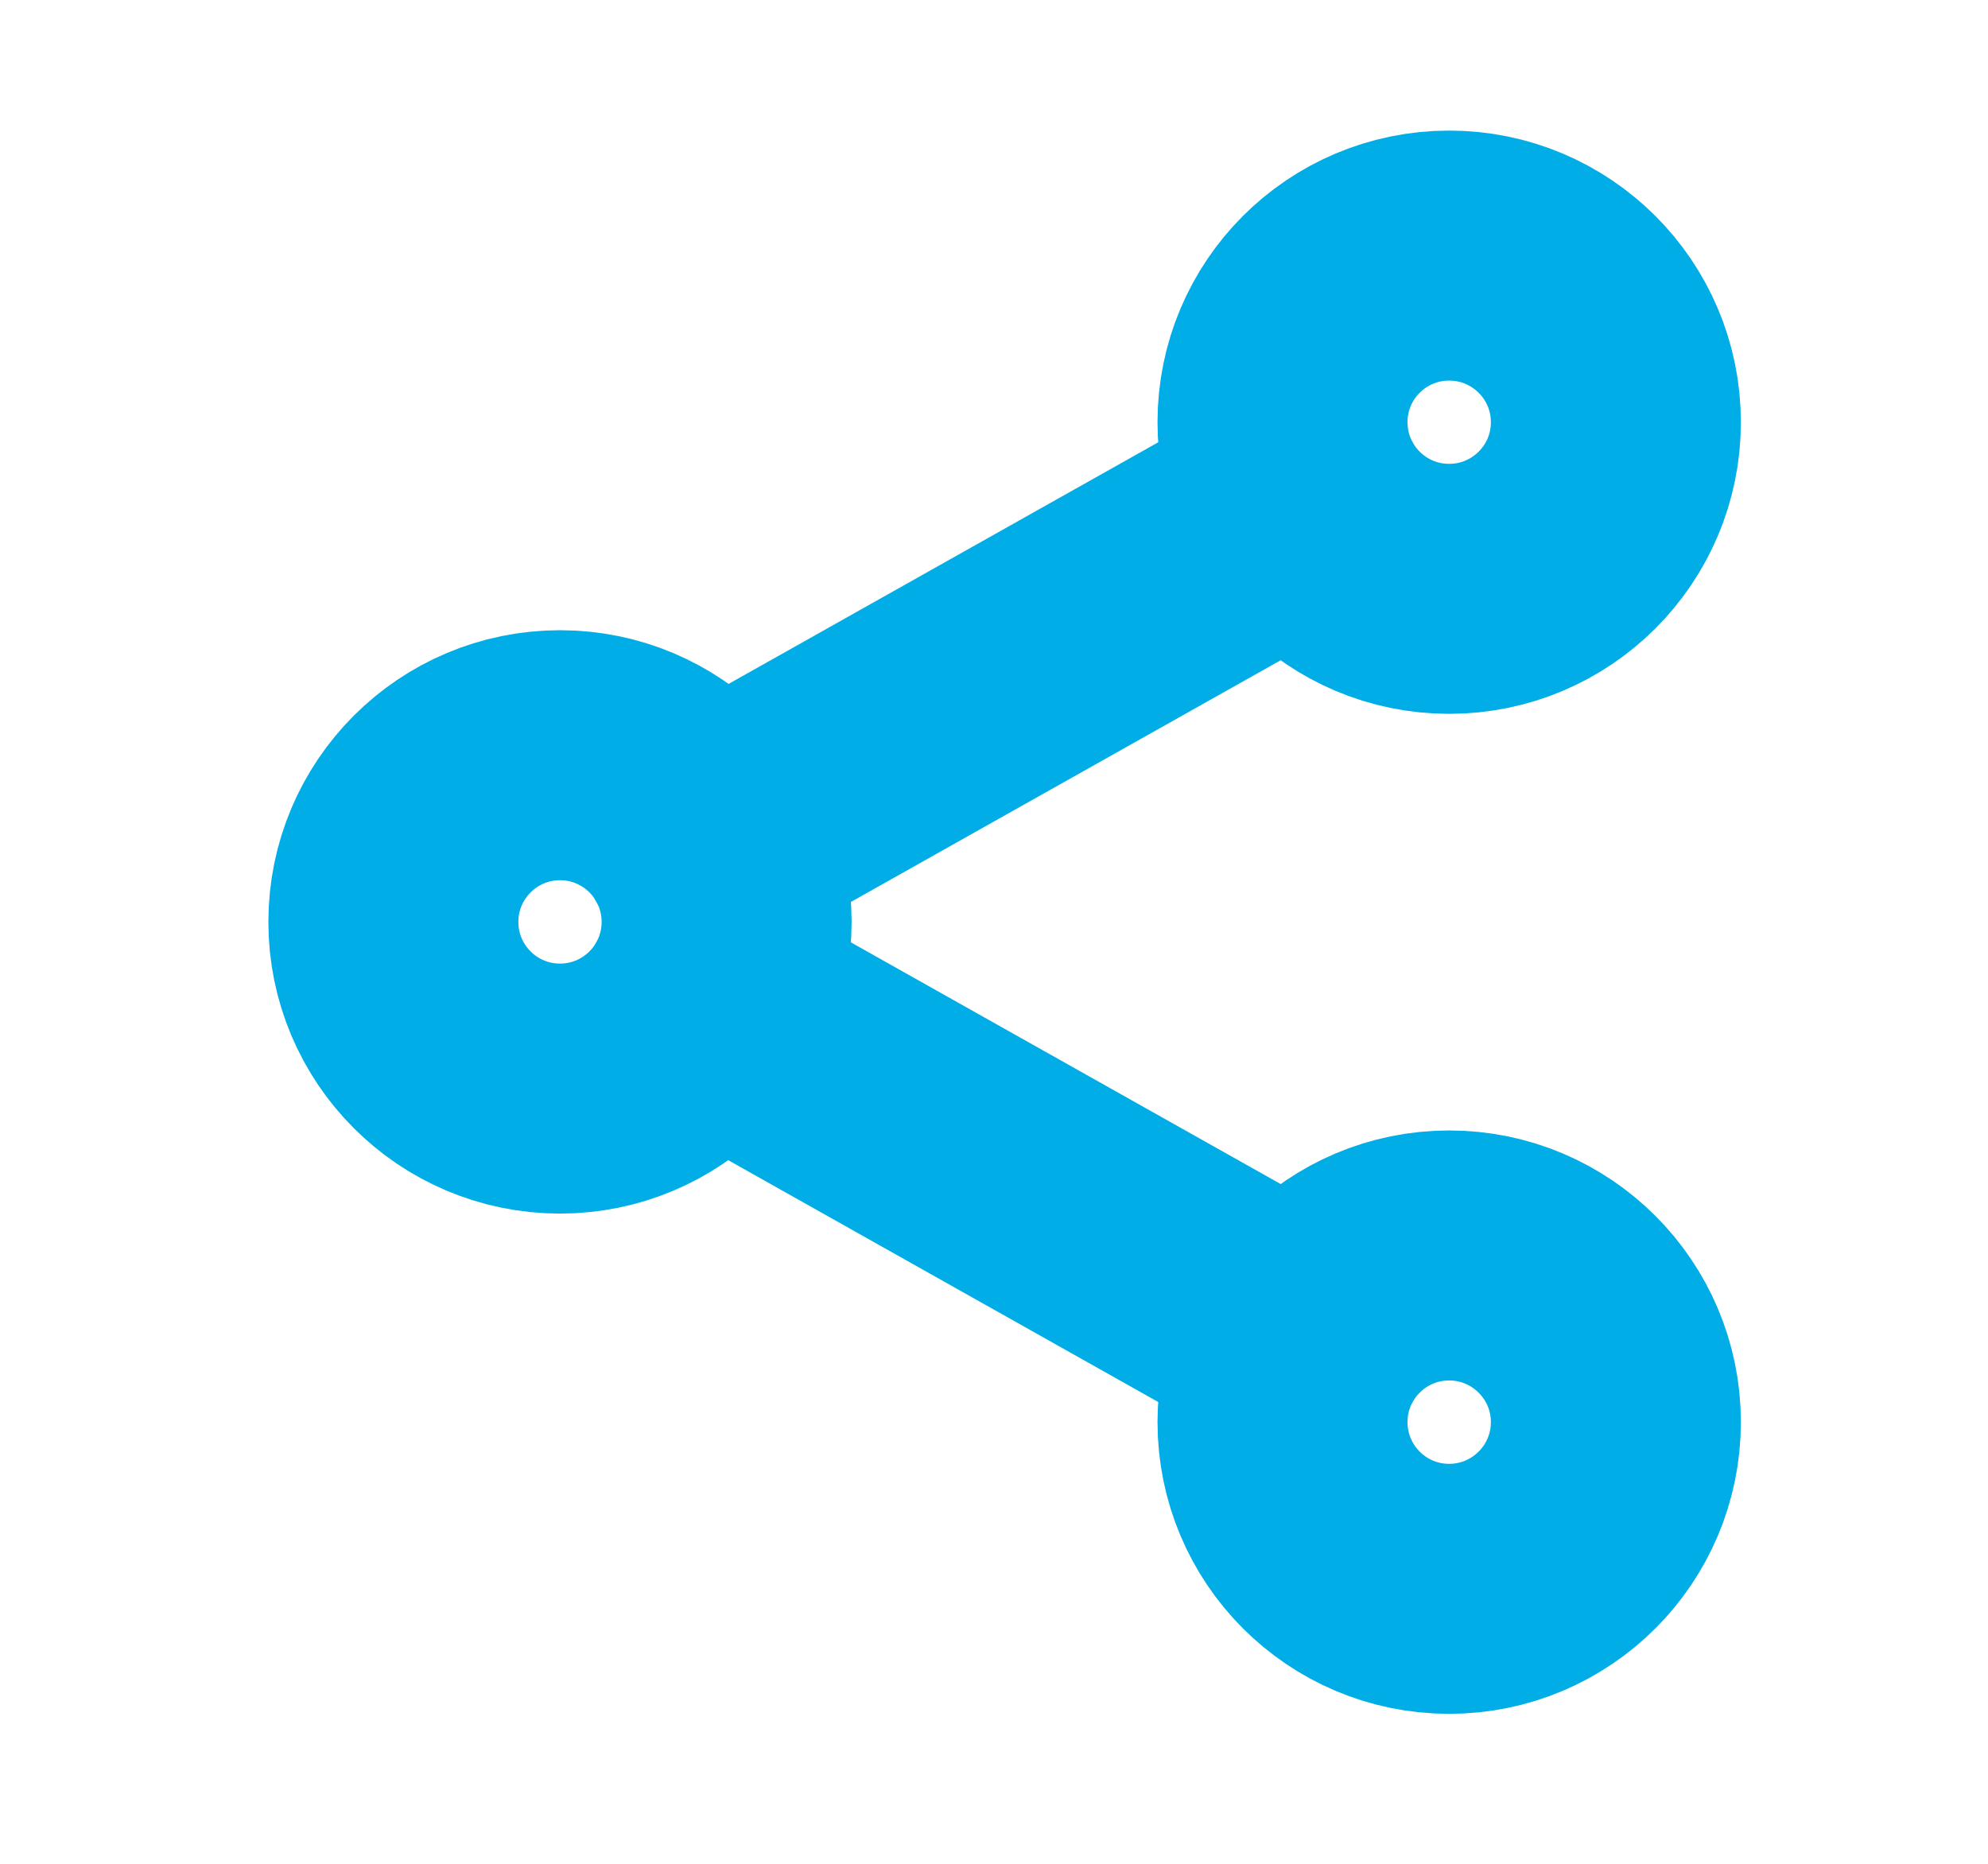 <svg width="16" height="15" viewBox="0 0 16 15" fill="none" xmlns="http://www.w3.org/2000/svg">
    <path d="M4.507 8.761C5.248 8.761 5.848 8.16 5.848 7.42C5.848 6.679 5.248 6.078 4.507 6.078C3.766 6.078 3.166 6.679 3.166 7.42C3.166 8.16 3.766 8.761 4.507 8.761Z" stroke="#00ADE6" stroke-width="2.012" stroke-linecap="round" stroke-linejoin="round"/>
    <path d="M11.663 4.739C12.404 4.739 13.005 4.139 13.005 3.398C13.005 2.657 12.404 2.057 11.663 2.057C10.922 2.057 10.322 2.657 10.322 3.398C10.322 4.139 10.922 4.739 11.663 4.739Z" stroke="#00ADE6" stroke-width="2.012" stroke-linecap="round" stroke-linejoin="round"/>
    <path d="M11.663 12.787C12.404 12.787 13.005 12.186 13.005 11.445C13.005 10.705 12.404 10.104 11.663 10.104C10.922 10.104 10.322 10.705 10.322 11.445C10.322 12.186 10.922 12.787 11.663 12.787Z" stroke="#00ADE6" stroke-width="2.012" stroke-linecap="round" stroke-linejoin="round"/>
    <path d="M10.493 4.055L5.676 6.764M5.676 8.079L10.493 10.788L5.676 8.079Z" stroke="#00ADE6" stroke-width="2.012" stroke-linecap="round" stroke-linejoin="round"/>
</svg>
